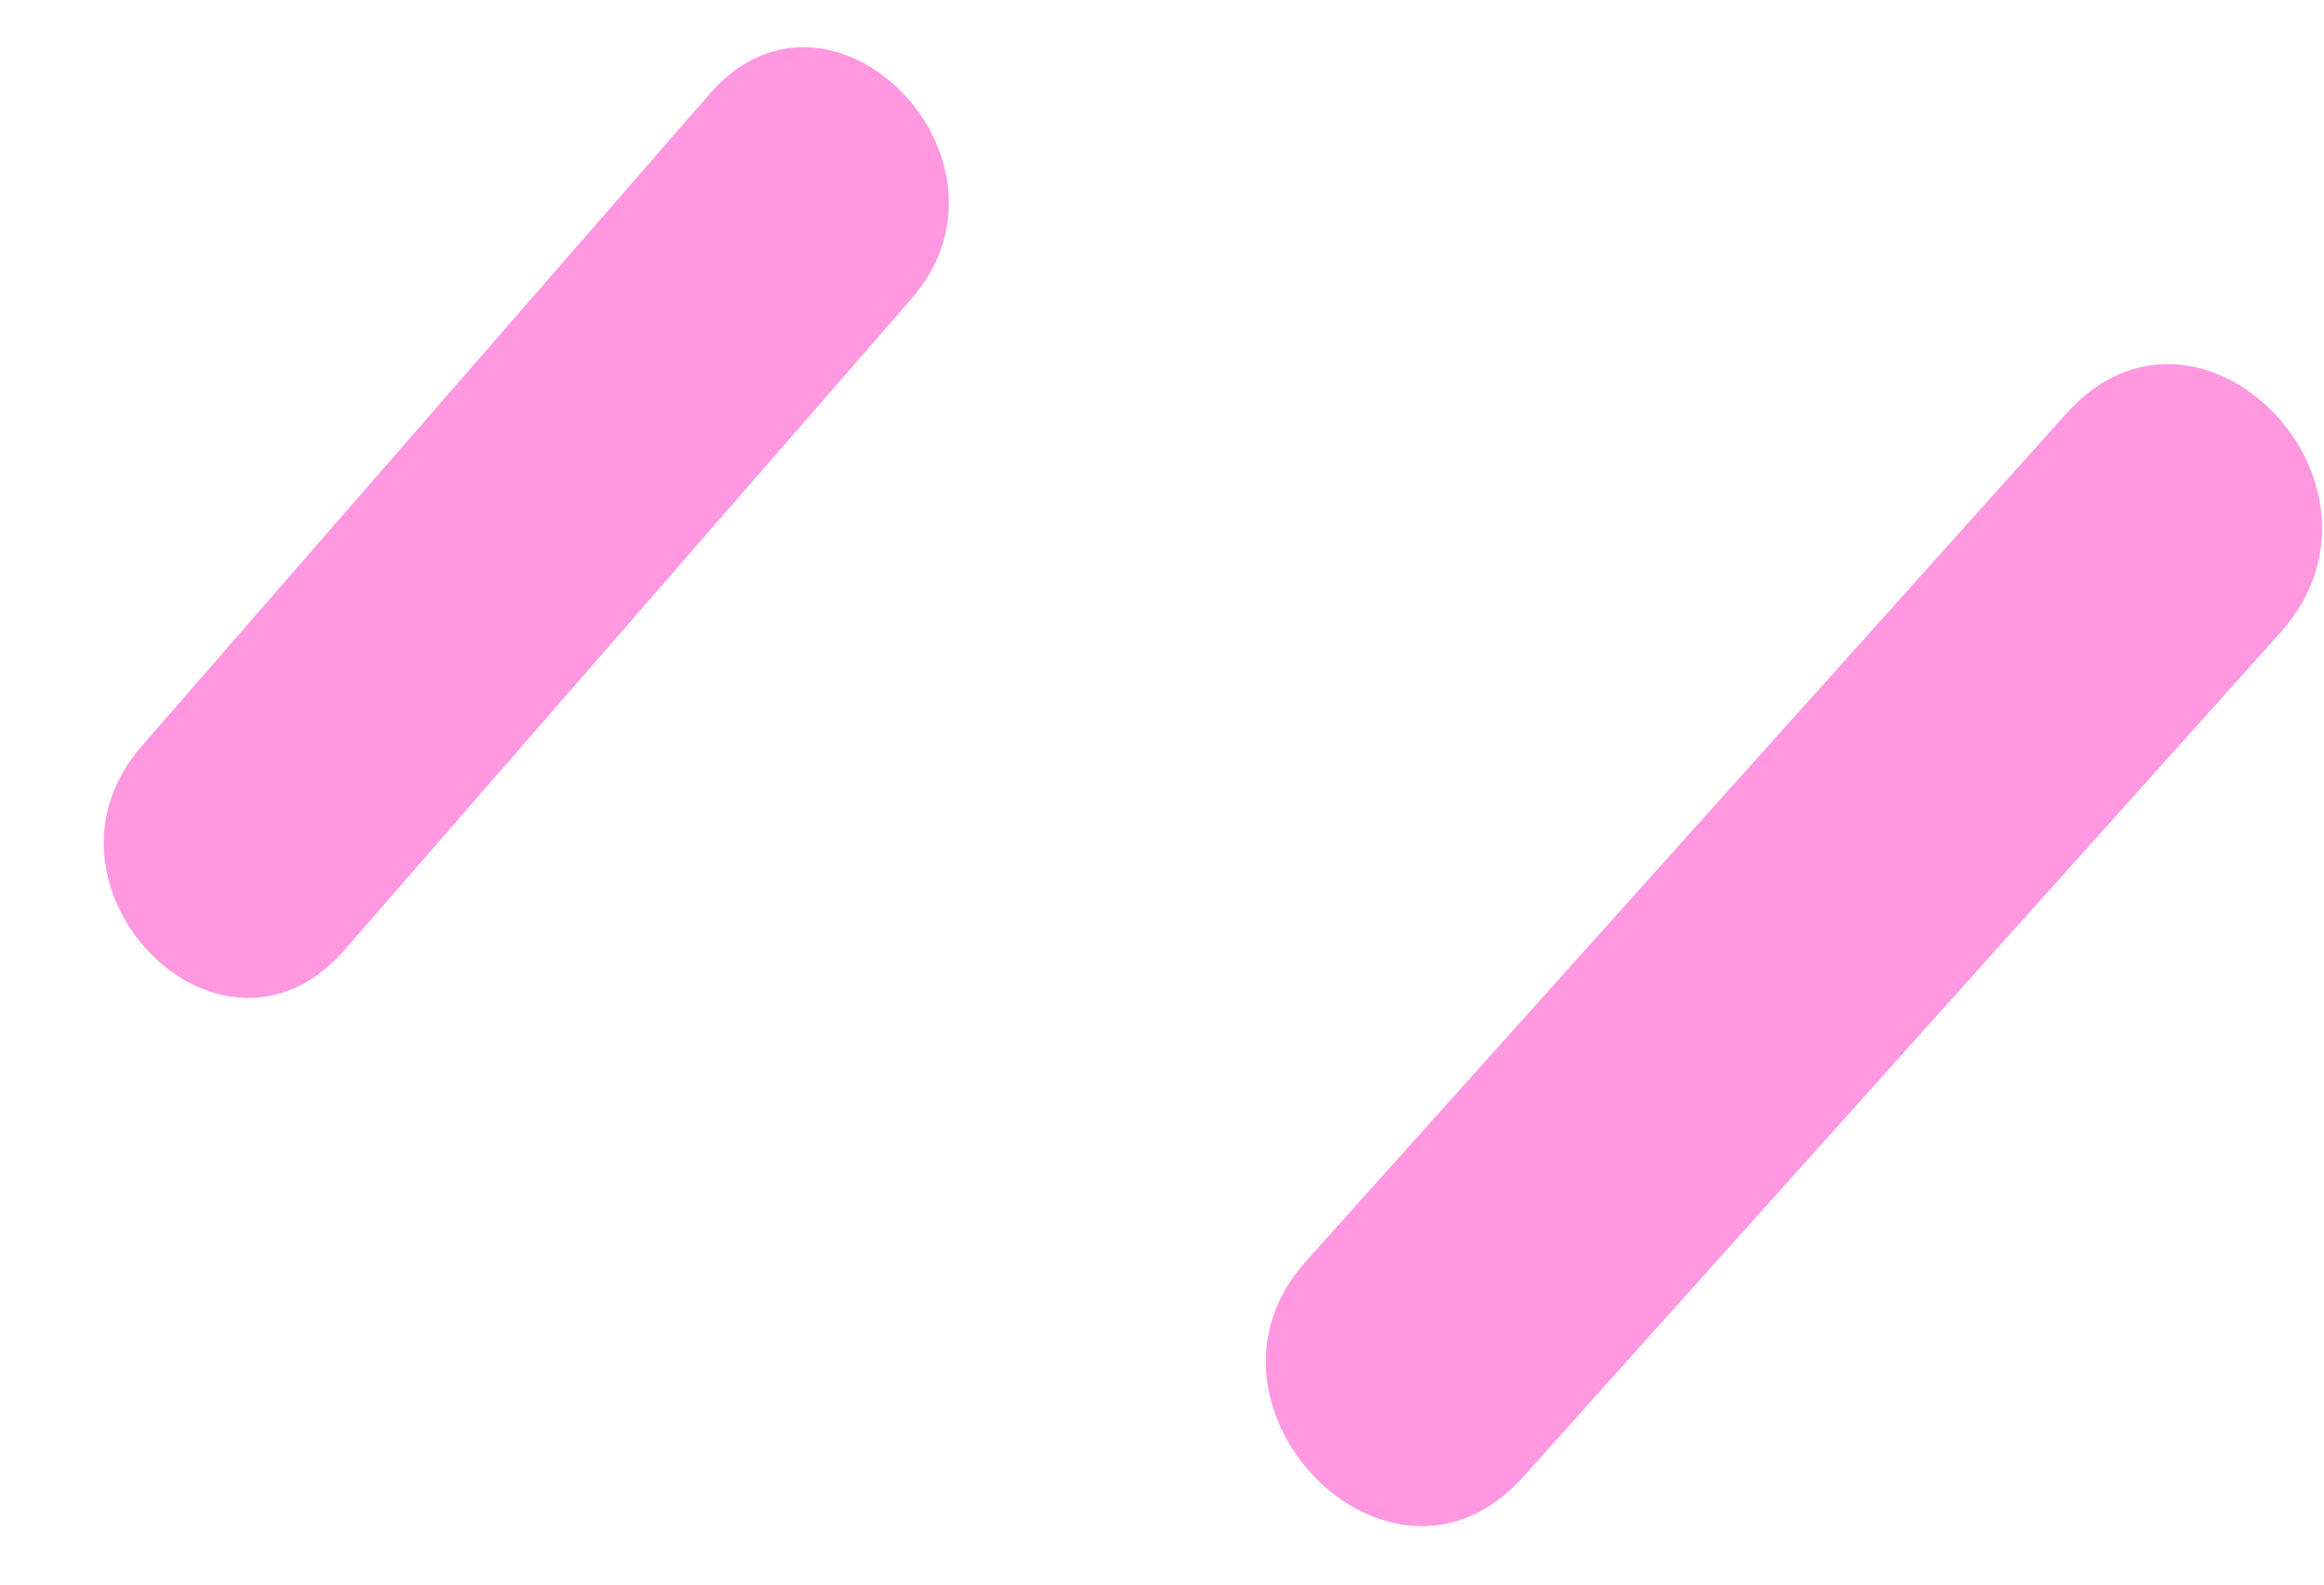 <svg width="22" height="15" viewBox="0 0 22 15" fill="none" xmlns="http://www.w3.org/2000/svg">
<path d="M1.341 7.063C3.135 5.004 4.928 2.944 6.722 0.884C7.871 -0.431 9.776 1.514 8.627 2.83C6.834 4.889 5.04 6.949 3.247 9.009C2.07 10.325 0.192 8.379 1.341 7.063Z" fill="#FF98E1"/>
<path d="M12.378 11.922C14.773 9.252 17.168 6.581 19.564 3.911C20.821 2.515 22.827 4.579 21.599 5.975C19.204 8.645 16.809 11.315 14.414 13.986C13.156 15.382 11.12 13.288 12.378 11.922Z" fill="#FF98E1"/>
</svg>
